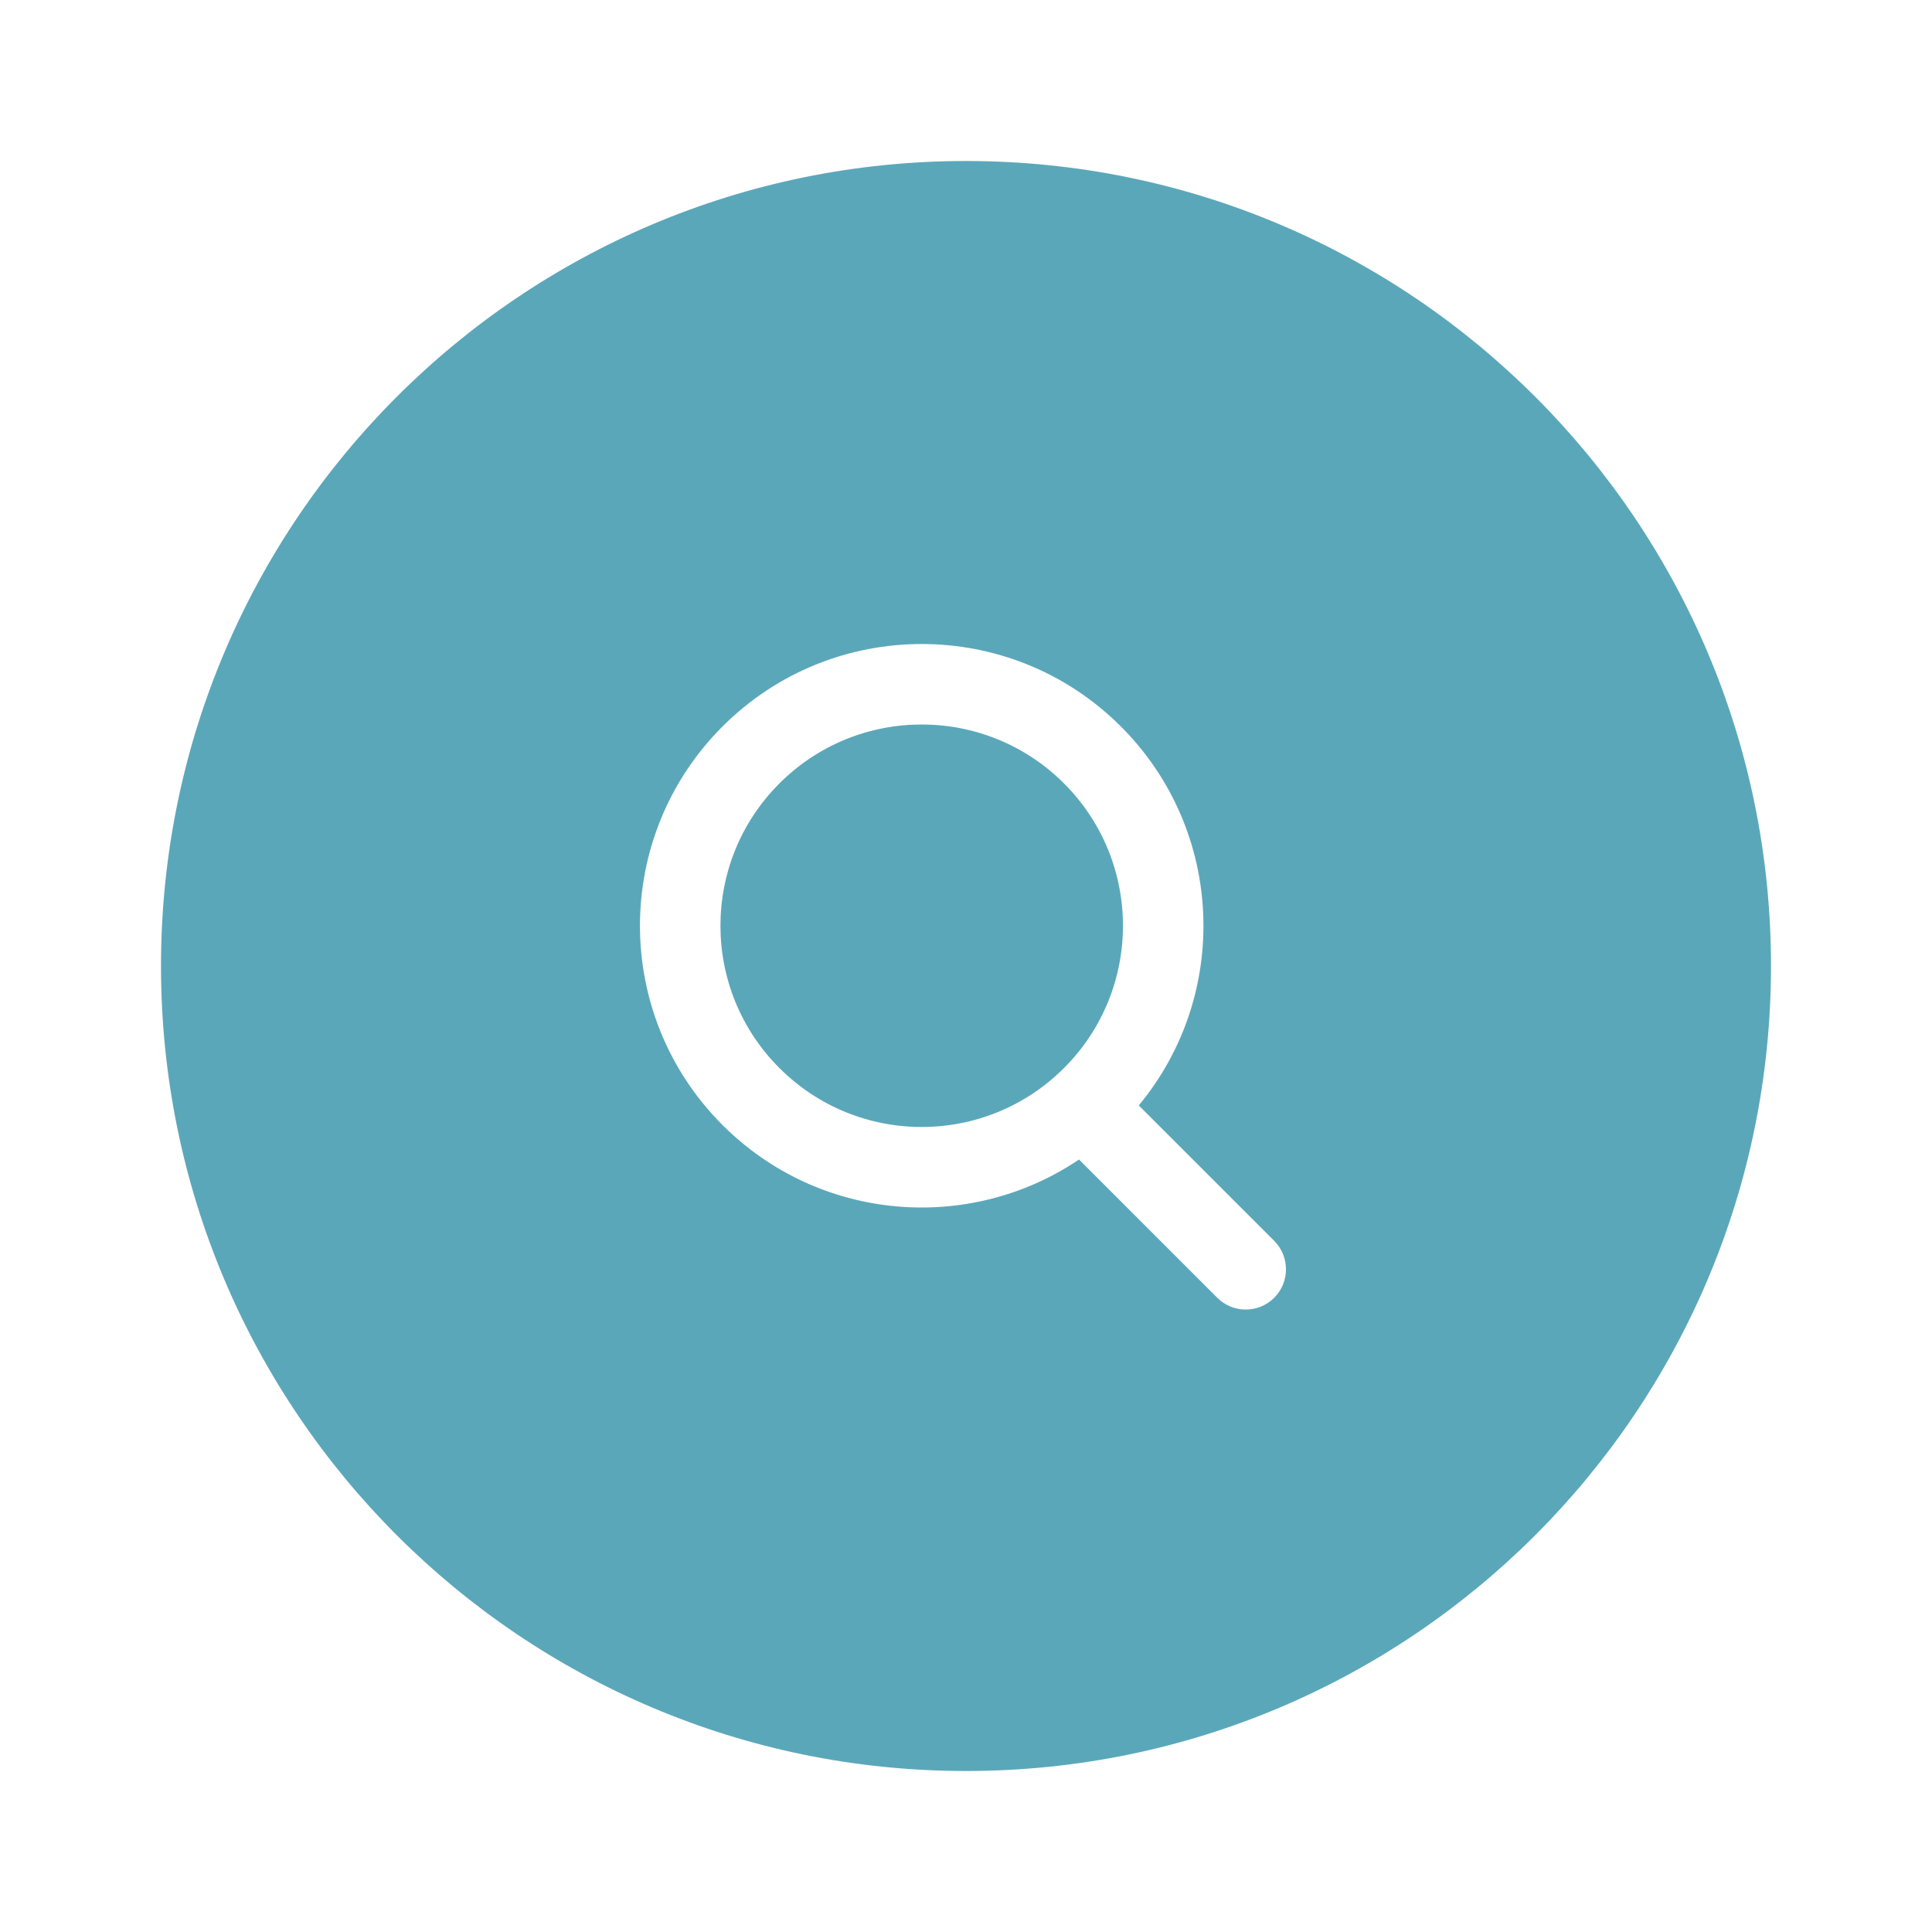 <svg width="48" height="48" viewBox="0 0 48 48" fill="none" xmlns="http://www.w3.org/2000/svg">
<g filter="url(#filter0_d_579_379)">
<path d="M4 20C4 8.954 12.954 0 24 0C35.046 0 44 8.954 44 20C44 31.046 35.046 40 24 40C12.954 40 4 31.046 4 20Z" fill="#5BA7BA"/>
<path fill-rule="evenodd" clip-rule="evenodd" d="M28.292 23.464C30.574 20.714 30.426 16.627 27.849 14.05C25.116 11.317 20.683 11.317 17.95 14.05C15.216 16.784 15.216 21.216 17.95 23.95C20.359 26.359 24.086 26.645 26.808 24.808L30.243 28.243C30.633 28.633 31.266 28.633 31.657 28.243C32.047 27.852 32.047 27.219 31.657 26.828L28.292 23.464ZM26.435 15.464C28.388 17.417 28.388 20.583 26.435 22.535C24.482 24.488 21.317 24.488 19.364 22.535C17.411 20.583 17.411 17.417 19.364 15.464C21.317 13.512 24.482 13.512 26.435 15.464Z" fill="white"/>
</g>
<defs>
<filter id="filter0_d_579_379" x="0" y="0" width="48" height="48" filterUnits="userSpaceOnUse" color-interpolation-filters="sRGB">
<feFlood flood-opacity="0" result="BackgroundImageFix"/>
<feColorMatrix in="SourceAlpha" type="matrix" values="0 0 0 0 0 0 0 0 0 0 0 0 0 0 0 0 0 0 127 0" result="hardAlpha"/>
<feOffset dy="4"/>
<feGaussianBlur stdDeviation="2"/>
<feComposite in2="hardAlpha" operator="out"/>
<feColorMatrix type="matrix" values="0 0 0 0 0 0 0 0 0 0 0 0 0 0 0 0 0 0 0.25 0"/>
<feBlend mode="normal" in2="BackgroundImageFix" result="effect1_dropShadow_579_379"/>
<feBlend mode="normal" in="SourceGraphic" in2="effect1_dropShadow_579_379" result="shape"/>
</filter>
</defs>
</svg>
